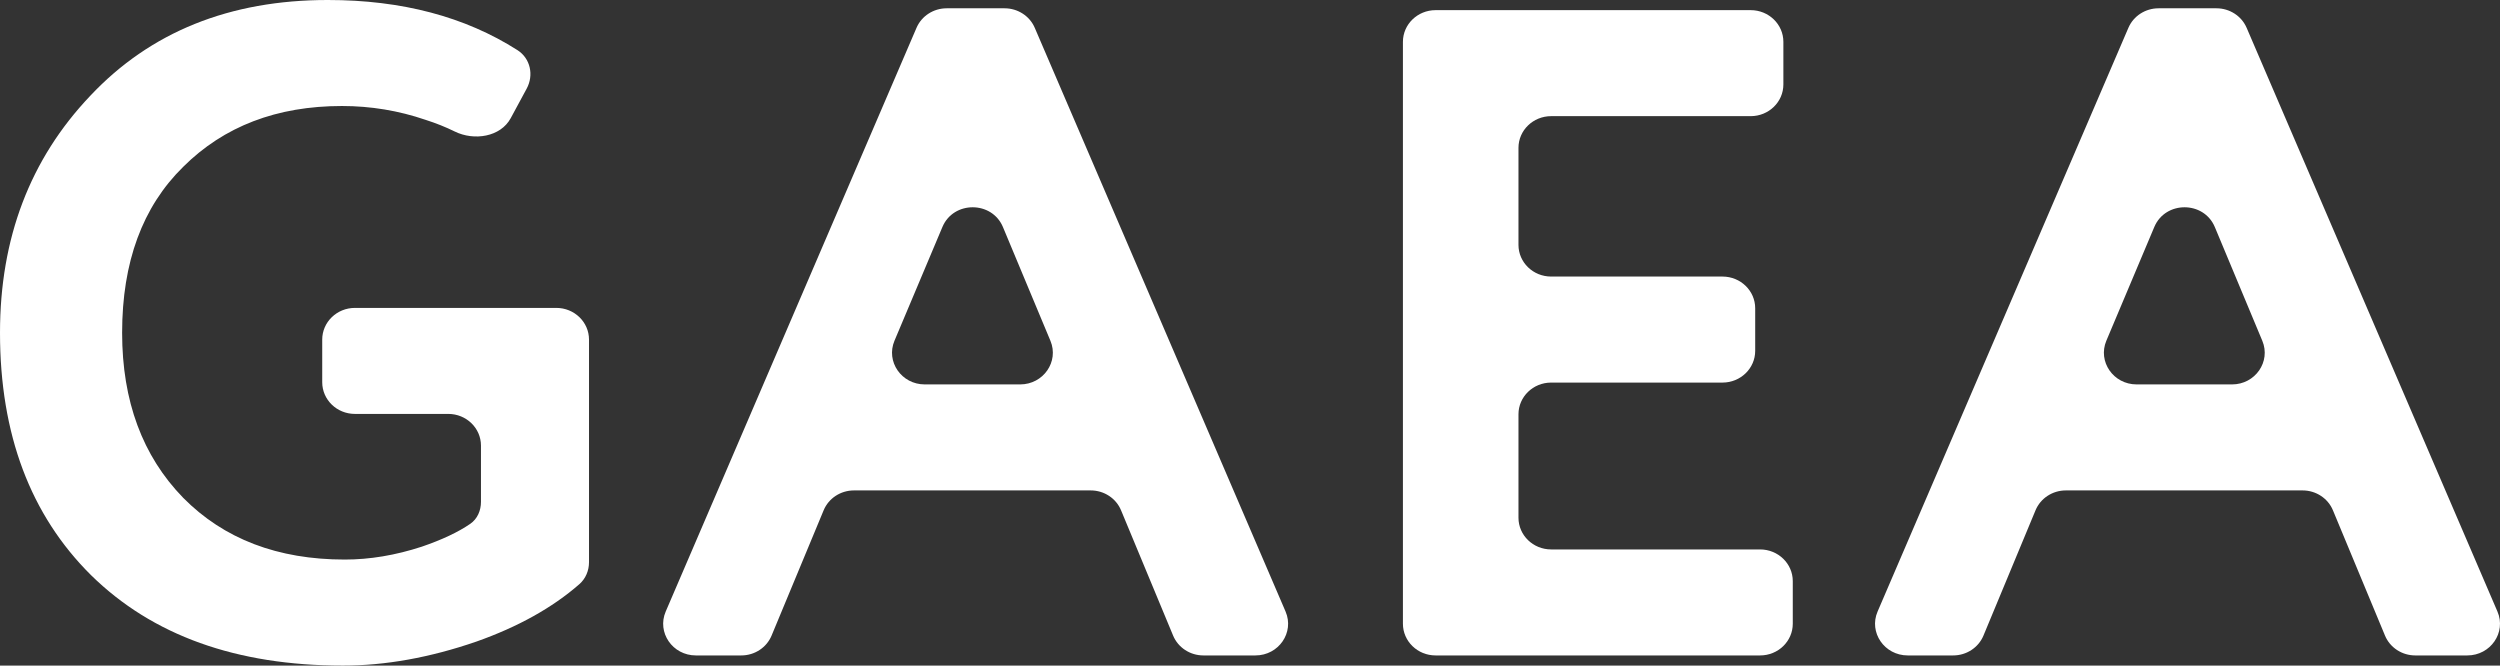 <svg width="154" height="41" viewBox="0 0 154 41" fill="none" xmlns="http://www.w3.org/2000/svg">
<rect x="0" y="0" width="154" height="41" fill="#333333" stroke="none"/>
<path d="M21.862 25.497C20.75 25.497 19.849 24.623 19.849 23.545V20.919C19.849 19.841 20.75 18.967 21.862 18.967H34.27C35.382 18.967 36.283 19.841 36.283 20.919V34.633C36.283 35.147 36.079 35.645 35.685 35.988C34.027 37.436 31.912 38.615 29.339 39.524C26.484 40.508 23.745 41 21.122 41C14.563 41 9.394 39.145 5.613 35.435C1.871 31.725 0 26.747 0 20.5C0 14.67 1.852 9.805 5.555 5.906C9.259 1.969 14.139 0 20.196 0C24.752 0 28.644 1.029 31.872 3.086C32.678 3.6 32.892 4.631 32.444 5.459L31.46 7.28C30.835 8.436 29.207 8.691 28.008 8.099C27.46 7.828 26.862 7.589 26.214 7.382C24.555 6.814 22.838 6.53 21.064 6.53C17.052 6.53 13.792 7.78 11.284 10.278C8.777 12.739 7.523 16.146 7.523 20.5C7.523 24.702 8.777 28.09 11.284 30.665C13.792 33.201 17.11 34.469 21.238 34.469C22.781 34.469 24.362 34.205 25.983 33.675C27.226 33.249 28.221 32.781 28.965 32.27C29.413 31.963 29.628 31.444 29.628 30.912V27.45C29.628 26.371 28.727 25.497 27.615 25.497H21.862Z" fill="white"/>
<path d="M42.865 40.375C41.429 40.375 40.455 38.958 41.007 37.672L56.458 1.712C56.771 0.985 57.504 0.511 58.316 0.511H61.882C62.695 0.511 63.428 0.985 63.74 1.712L79.191 37.672C79.744 38.958 78.77 40.375 77.333 40.375H74.131C73.31 40.375 72.571 39.892 72.264 39.153L69.056 31.433C68.749 30.694 68.01 30.21 67.189 30.21H52.605C51.783 30.21 51.044 30.694 50.737 31.433L47.529 39.153C47.222 39.892 46.483 40.375 45.662 40.375H42.865ZM61.782 13.988C61.105 12.365 58.736 12.361 58.053 13.982L55.1 20.989C54.558 22.273 55.532 23.68 56.963 23.68H62.841C64.269 23.68 65.243 22.279 64.707 20.995L61.782 13.988Z" fill="white"/>
<path d="M88.433 40.375C87.321 40.375 86.42 39.501 86.42 38.423V2.577C86.42 1.499 87.321 0.625 88.433 0.625H107.843C108.955 0.625 109.856 1.499 109.856 2.577V5.203C109.856 6.281 108.955 7.155 107.843 7.155H95.551C94.439 7.155 93.538 8.029 93.538 9.107V15.084C93.538 16.162 94.439 17.036 95.551 17.036H106.107C107.219 17.036 108.12 17.91 108.12 18.988V21.614C108.12 22.692 107.219 23.567 106.107 23.567H95.551C94.439 23.567 93.538 24.441 93.538 25.519V31.892C93.538 32.971 94.439 33.845 95.551 33.845H108.422C109.534 33.845 110.435 34.719 110.435 35.797V38.423C110.435 39.501 109.534 40.375 108.422 40.375H88.433Z" fill="white"/>
<path d="M117.517 40.375C116.08 40.375 115.106 38.958 115.659 37.672L131.11 1.712C131.422 0.985 132.155 0.511 132.968 0.511H136.534C137.346 0.511 138.079 0.985 138.392 1.712L153.843 37.672C154.396 38.958 153.421 40.375 151.985 40.375H148.783C147.962 40.375 147.223 39.892 146.916 39.153L143.708 31.433C143.401 30.694 142.662 30.21 141.841 30.21H127.256C126.435 30.21 125.696 30.694 125.389 31.433L122.181 39.153C121.874 39.892 121.135 40.375 120.314 40.375H117.517ZM136.434 13.988C135.756 12.365 133.388 12.361 132.705 13.982L129.751 20.989C129.21 22.273 130.184 23.68 131.615 23.68H137.493C138.921 23.68 139.895 22.279 139.359 20.995L136.434 13.988Z" fill="white"/>
</svg>
